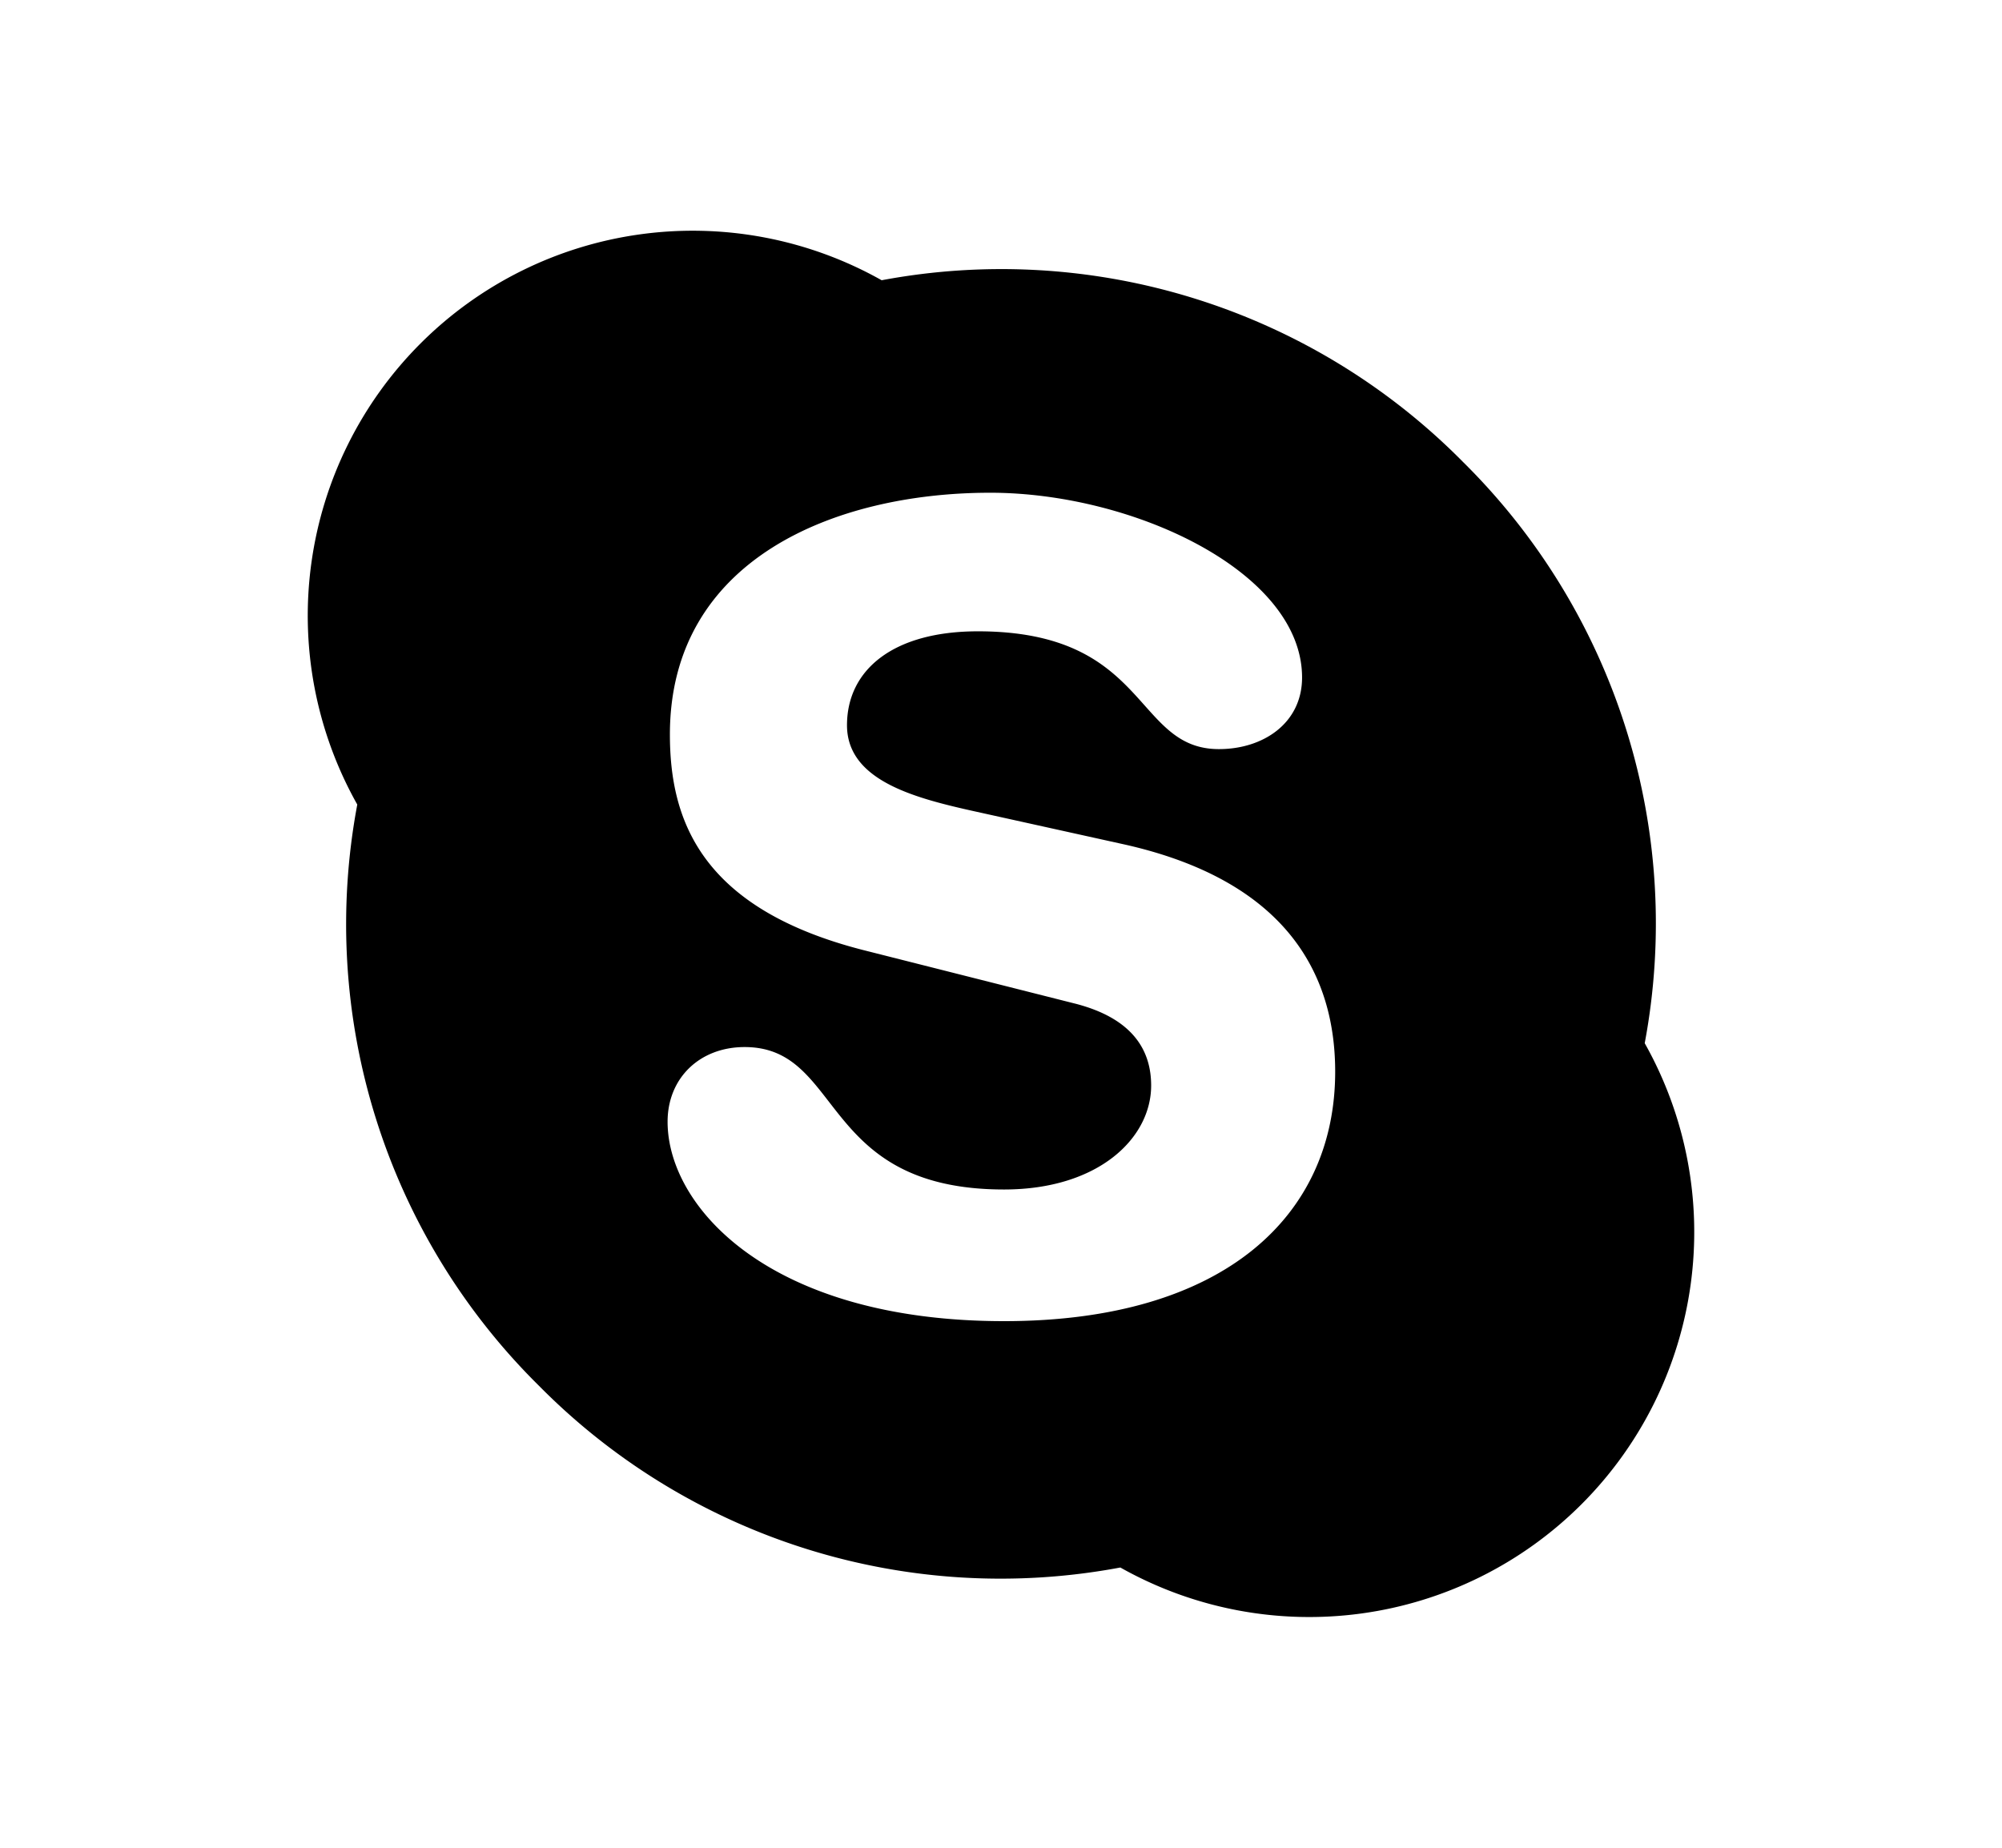<svg xmlns="http://www.w3.org/2000/svg" width="13" height="12" viewBox="0 0 13 12"><path fill-rule="evenodd" d="M9.5 3a4.213 4.213 0 011.18 3.775 2.5 2.5 0 01-3.405 3.405A4.213 4.213 0 013.5 9a4.213 4.213 0 01-1.18-3.775A2.5 2.5 0 015.725 1.82 4.213 4.213 0 019.5 3zM6.52 8.58c1.435 0 2.15-.69 2.15-1.62 0-.595-.28-1.23-1.365-1.475l-.995-.22c-.38-.085-.81-.2-.81-.555 0-.36.3-.61.85-.61 1.115 0 1.01.765 1.565.765.29 0 .54-.17.54-.465 0-.685-1.095-1.2-2.025-1.2-1.005 0-2.08.43-2.08 1.57 0 .55.195 1.135 1.275 1.405l1.345.34c.405.1.505.325.505.535 0 .34-.34.675-.955.675-1.205 0-1.04-.925-1.685-.925-.29 0-.5.2-.5.485C4.335 7.84 5 8.58 6.52 8.58z" clip-rule="evenodd"/></svg>